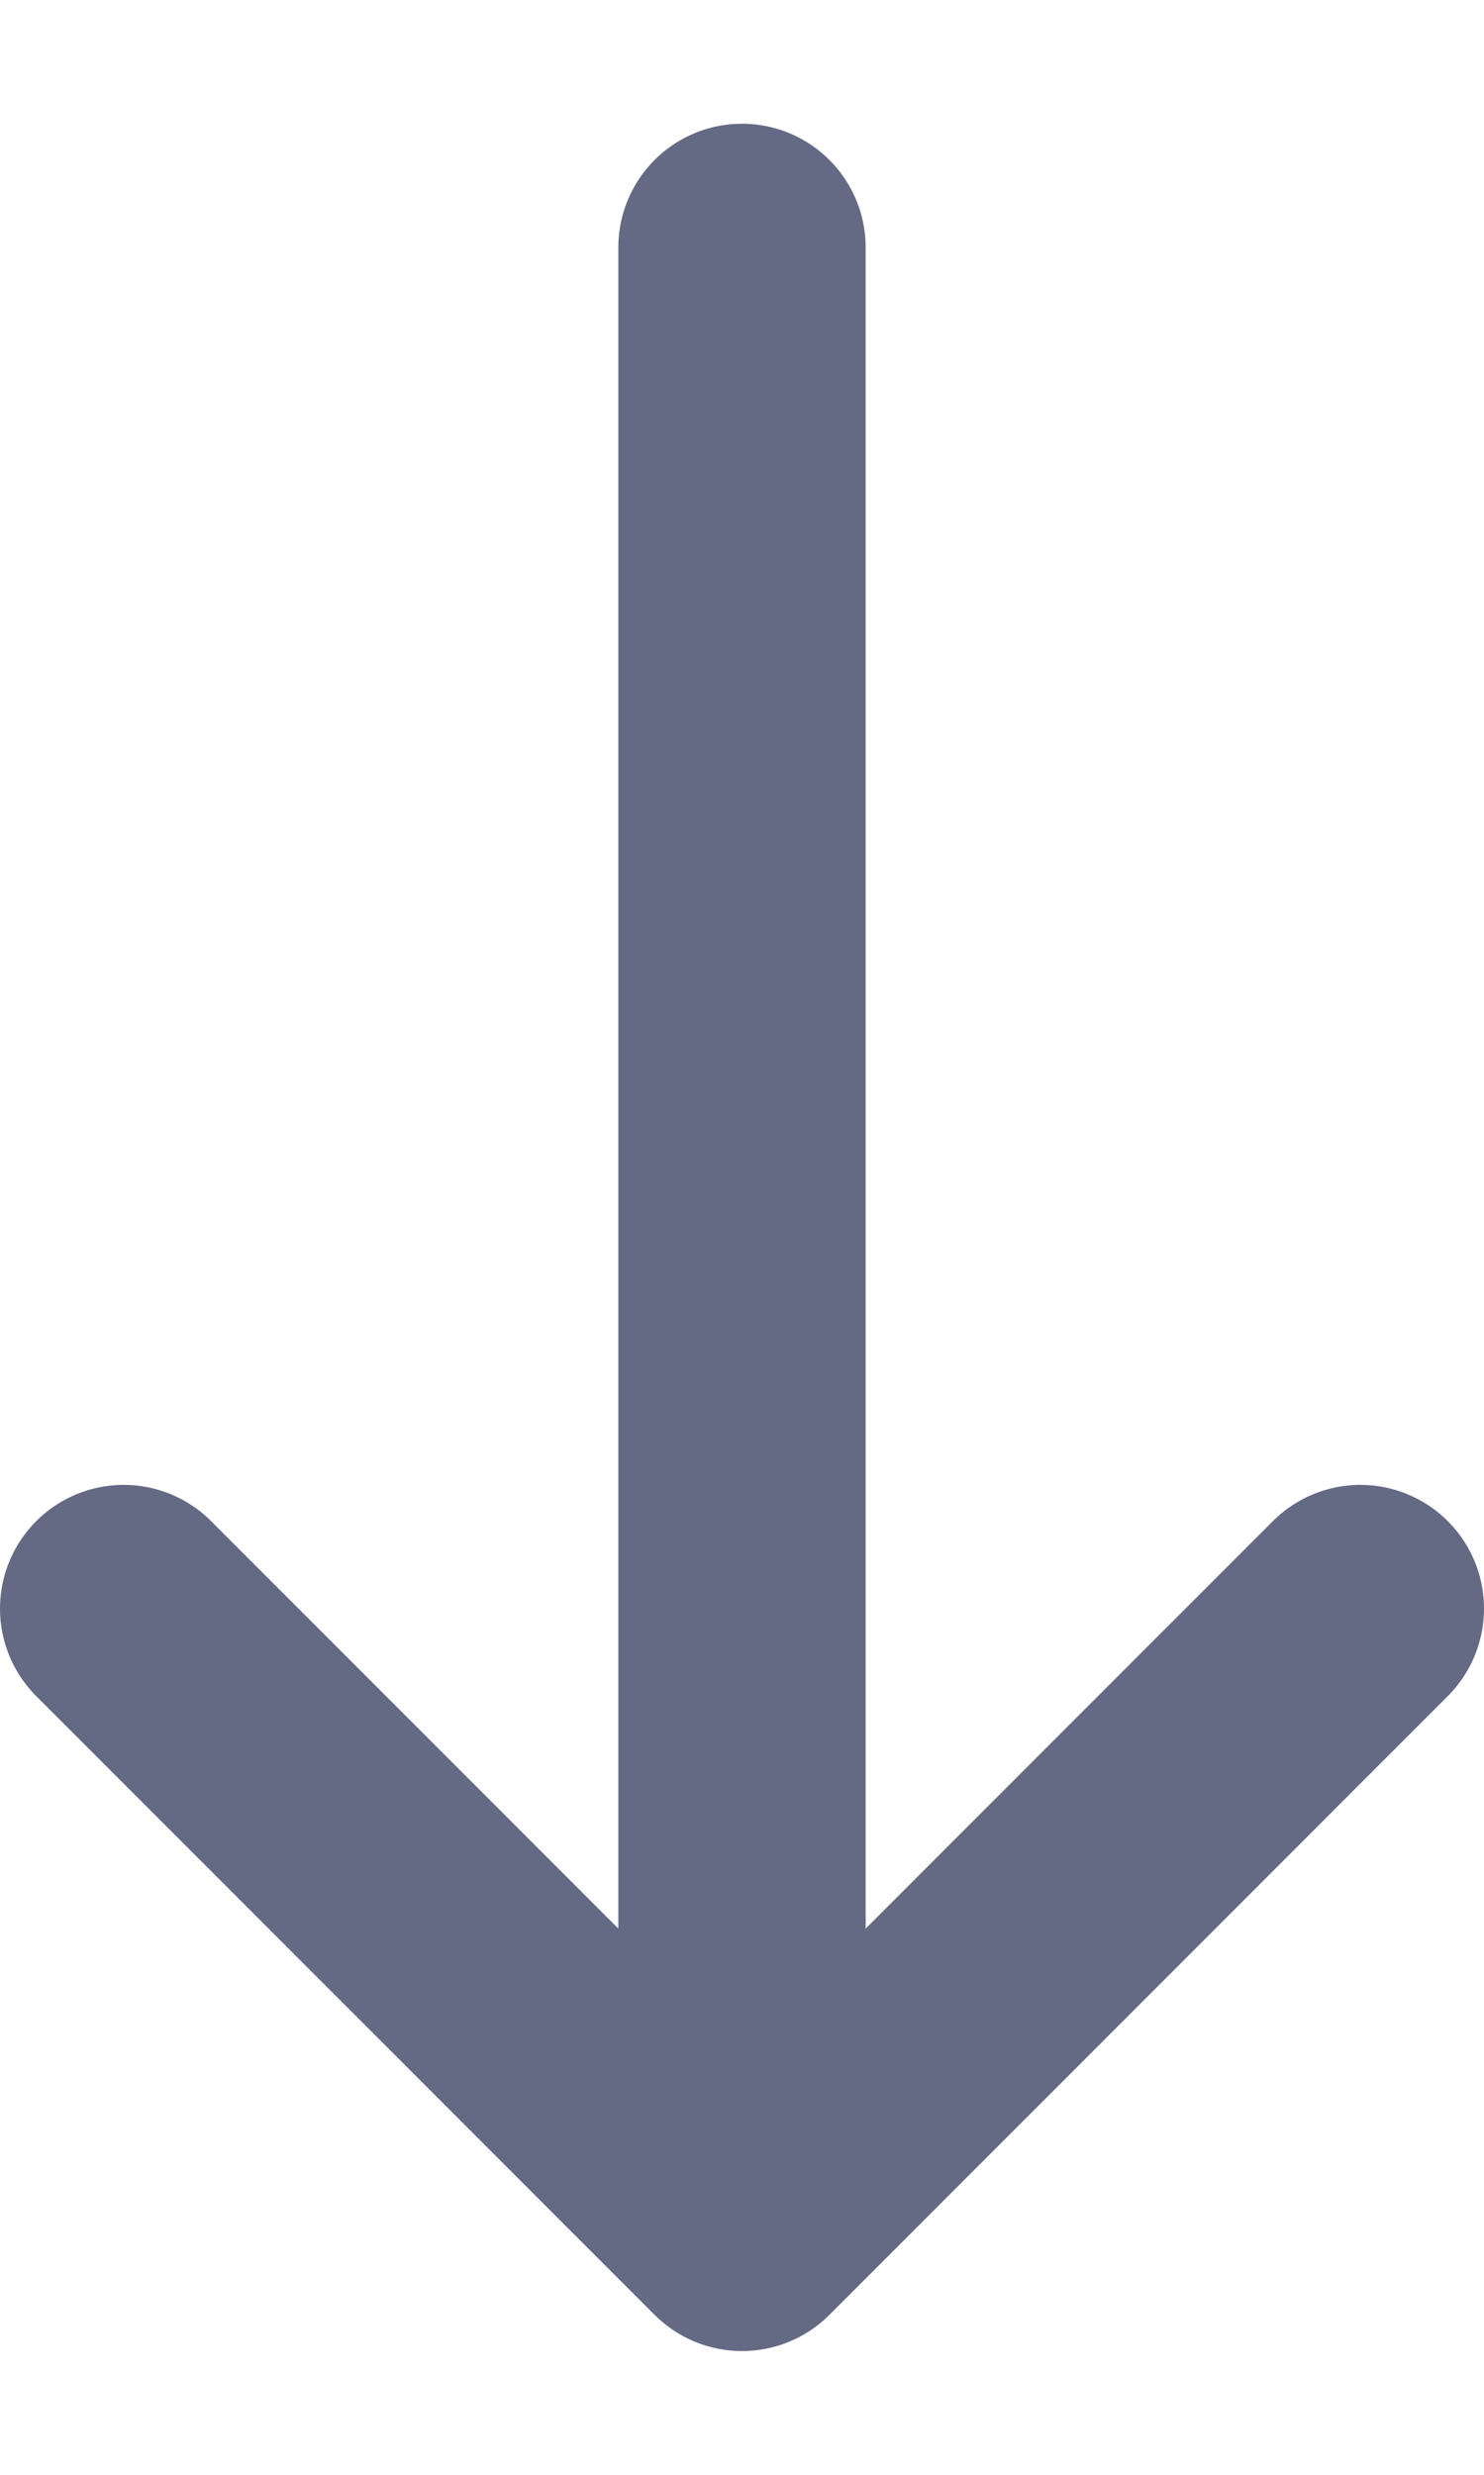 <svg width="6" height="10" viewBox="0 0 6 10" fill="none" xmlns="http://www.w3.org/2000/svg">
<path d="M5.5 6.5L3 9M3 9L0.5 6.5M3 9L3 1" stroke="#656A84" stroke-linecap="round" stroke-linejoin="round"/>
</svg>
